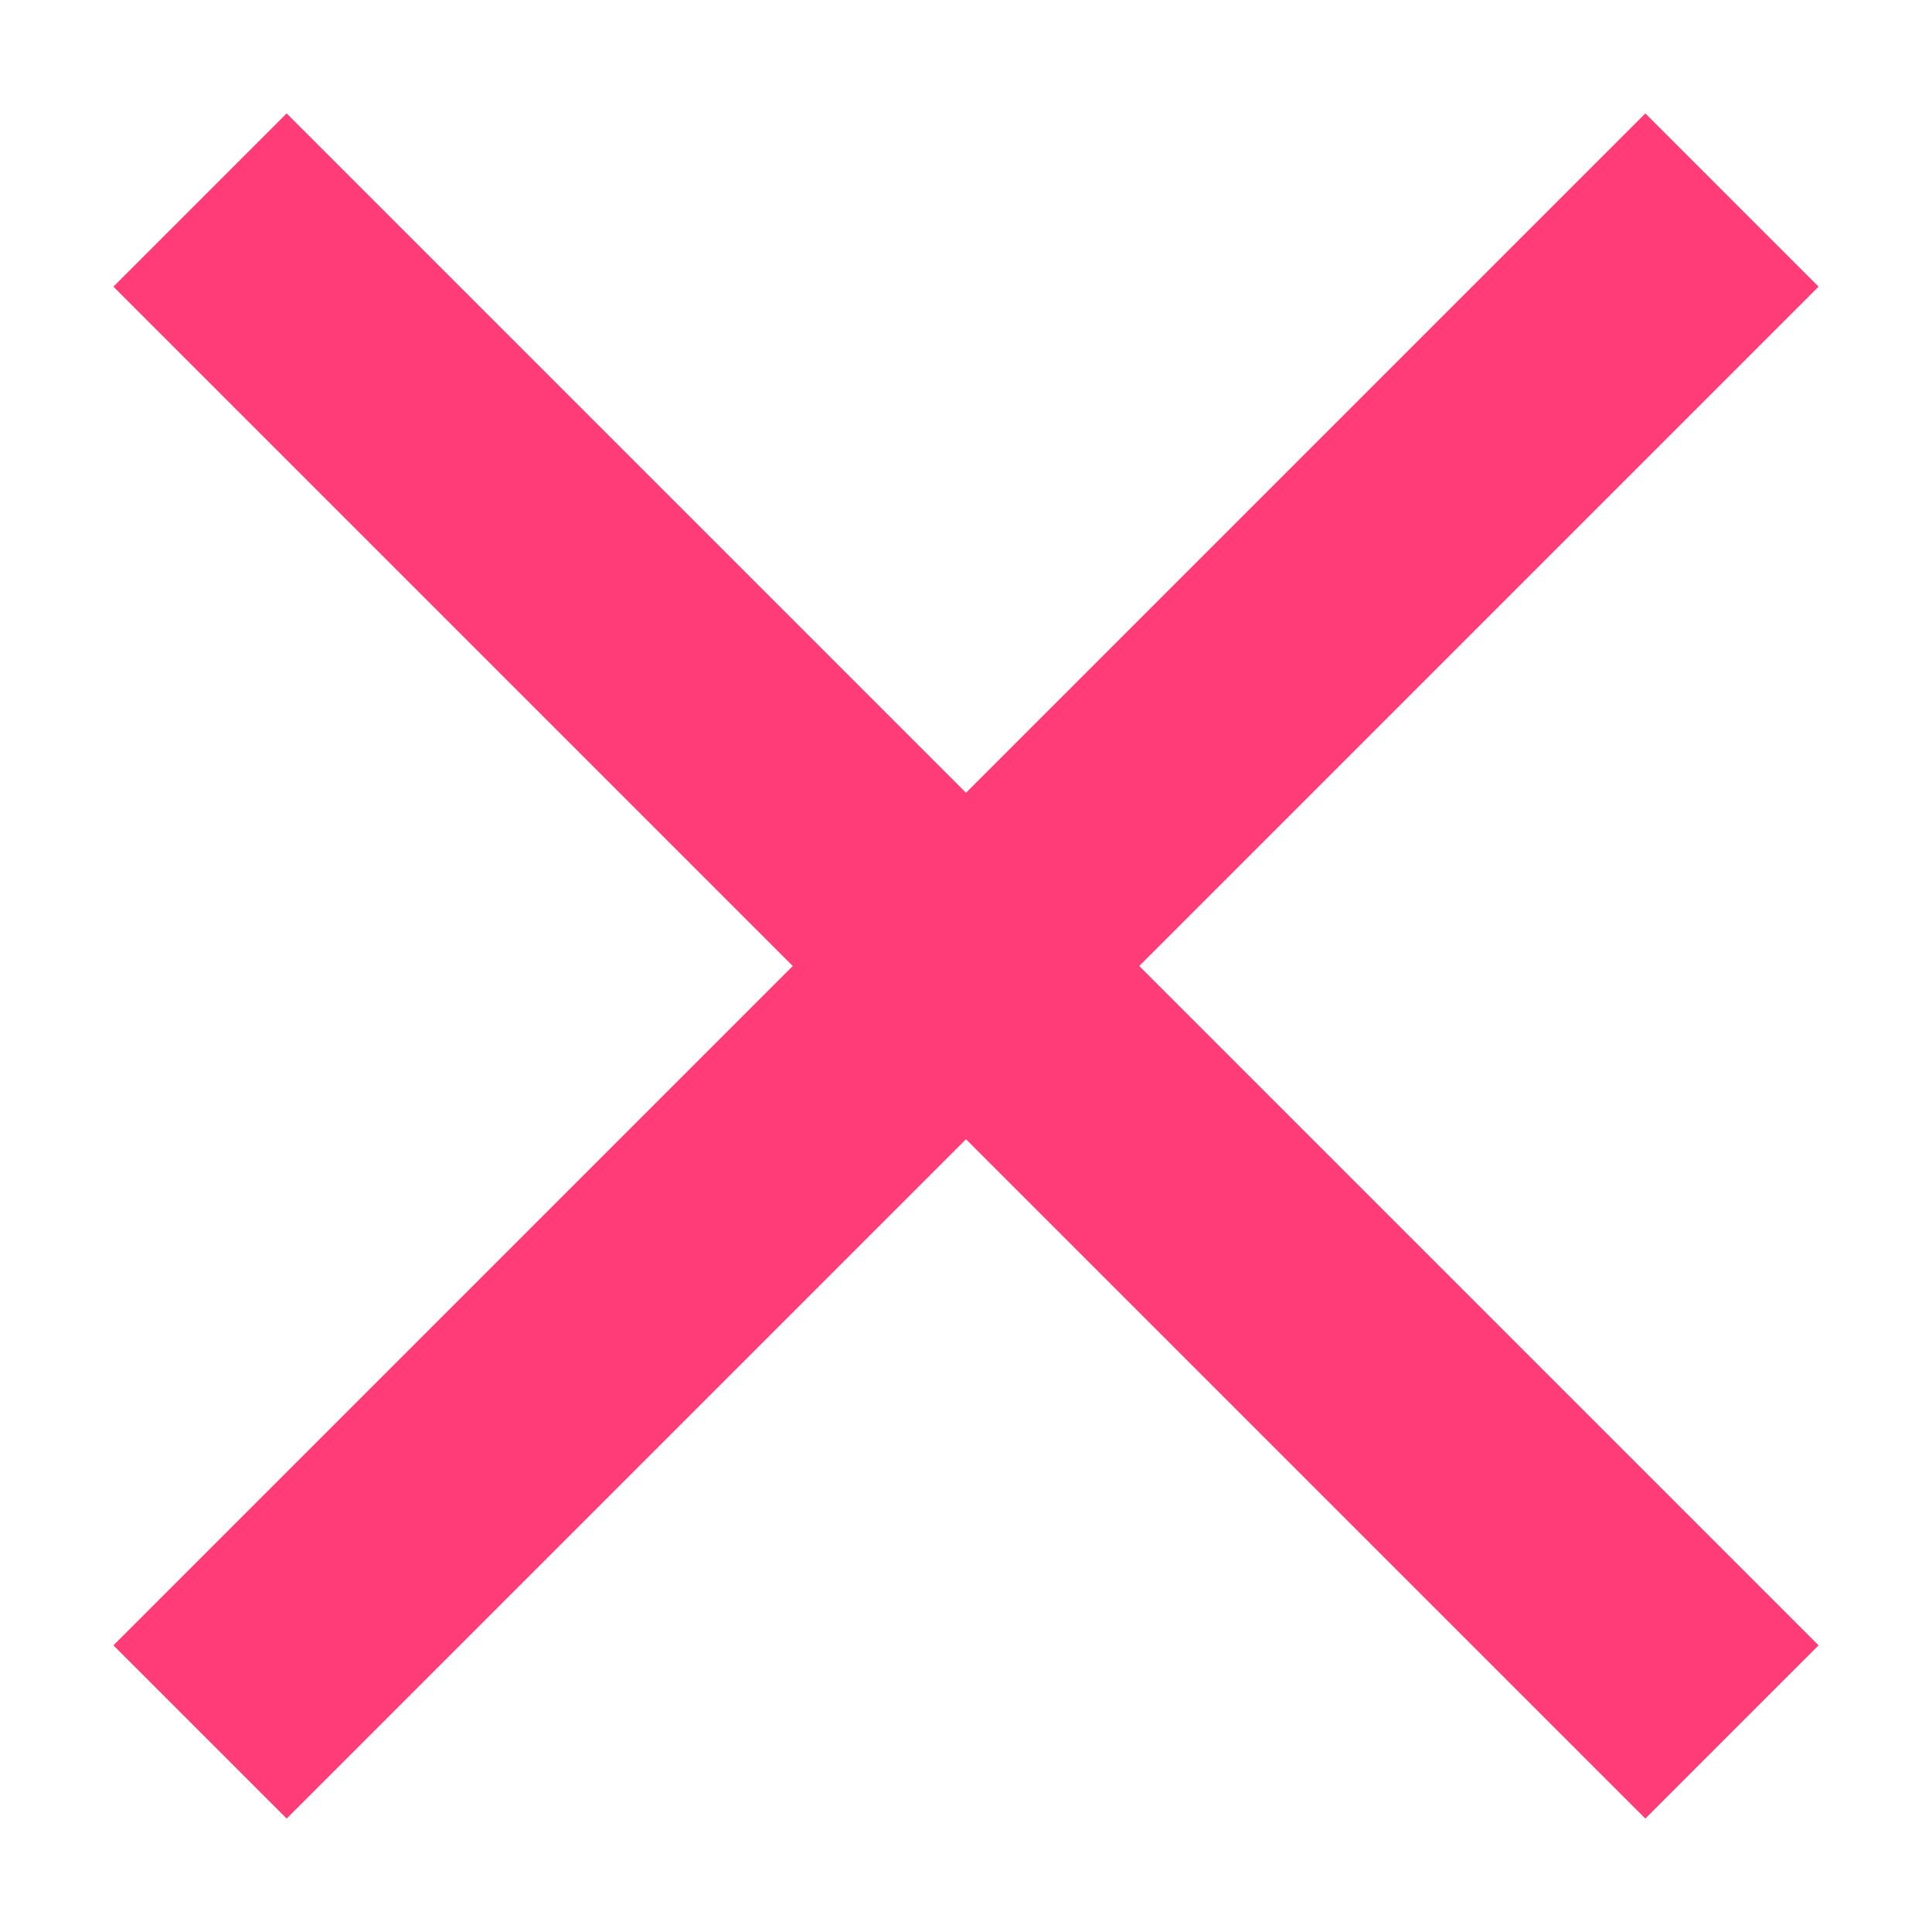 <svg width="8" height="8" viewBox="0 0 8 8" fill="none" xmlns="http://www.w3.org/2000/svg">
<path d="M1 1.187L1.187 1L4 3.813L6.813 1L7 1.187L4.187 4L7 6.813L6.813 7L4 4.187L1.187 7L1 6.813L3.813 4L1 1.187Z" fill="#FF3C78" stroke="#FF3C78" stroke-width="0.75"/>
</svg>
